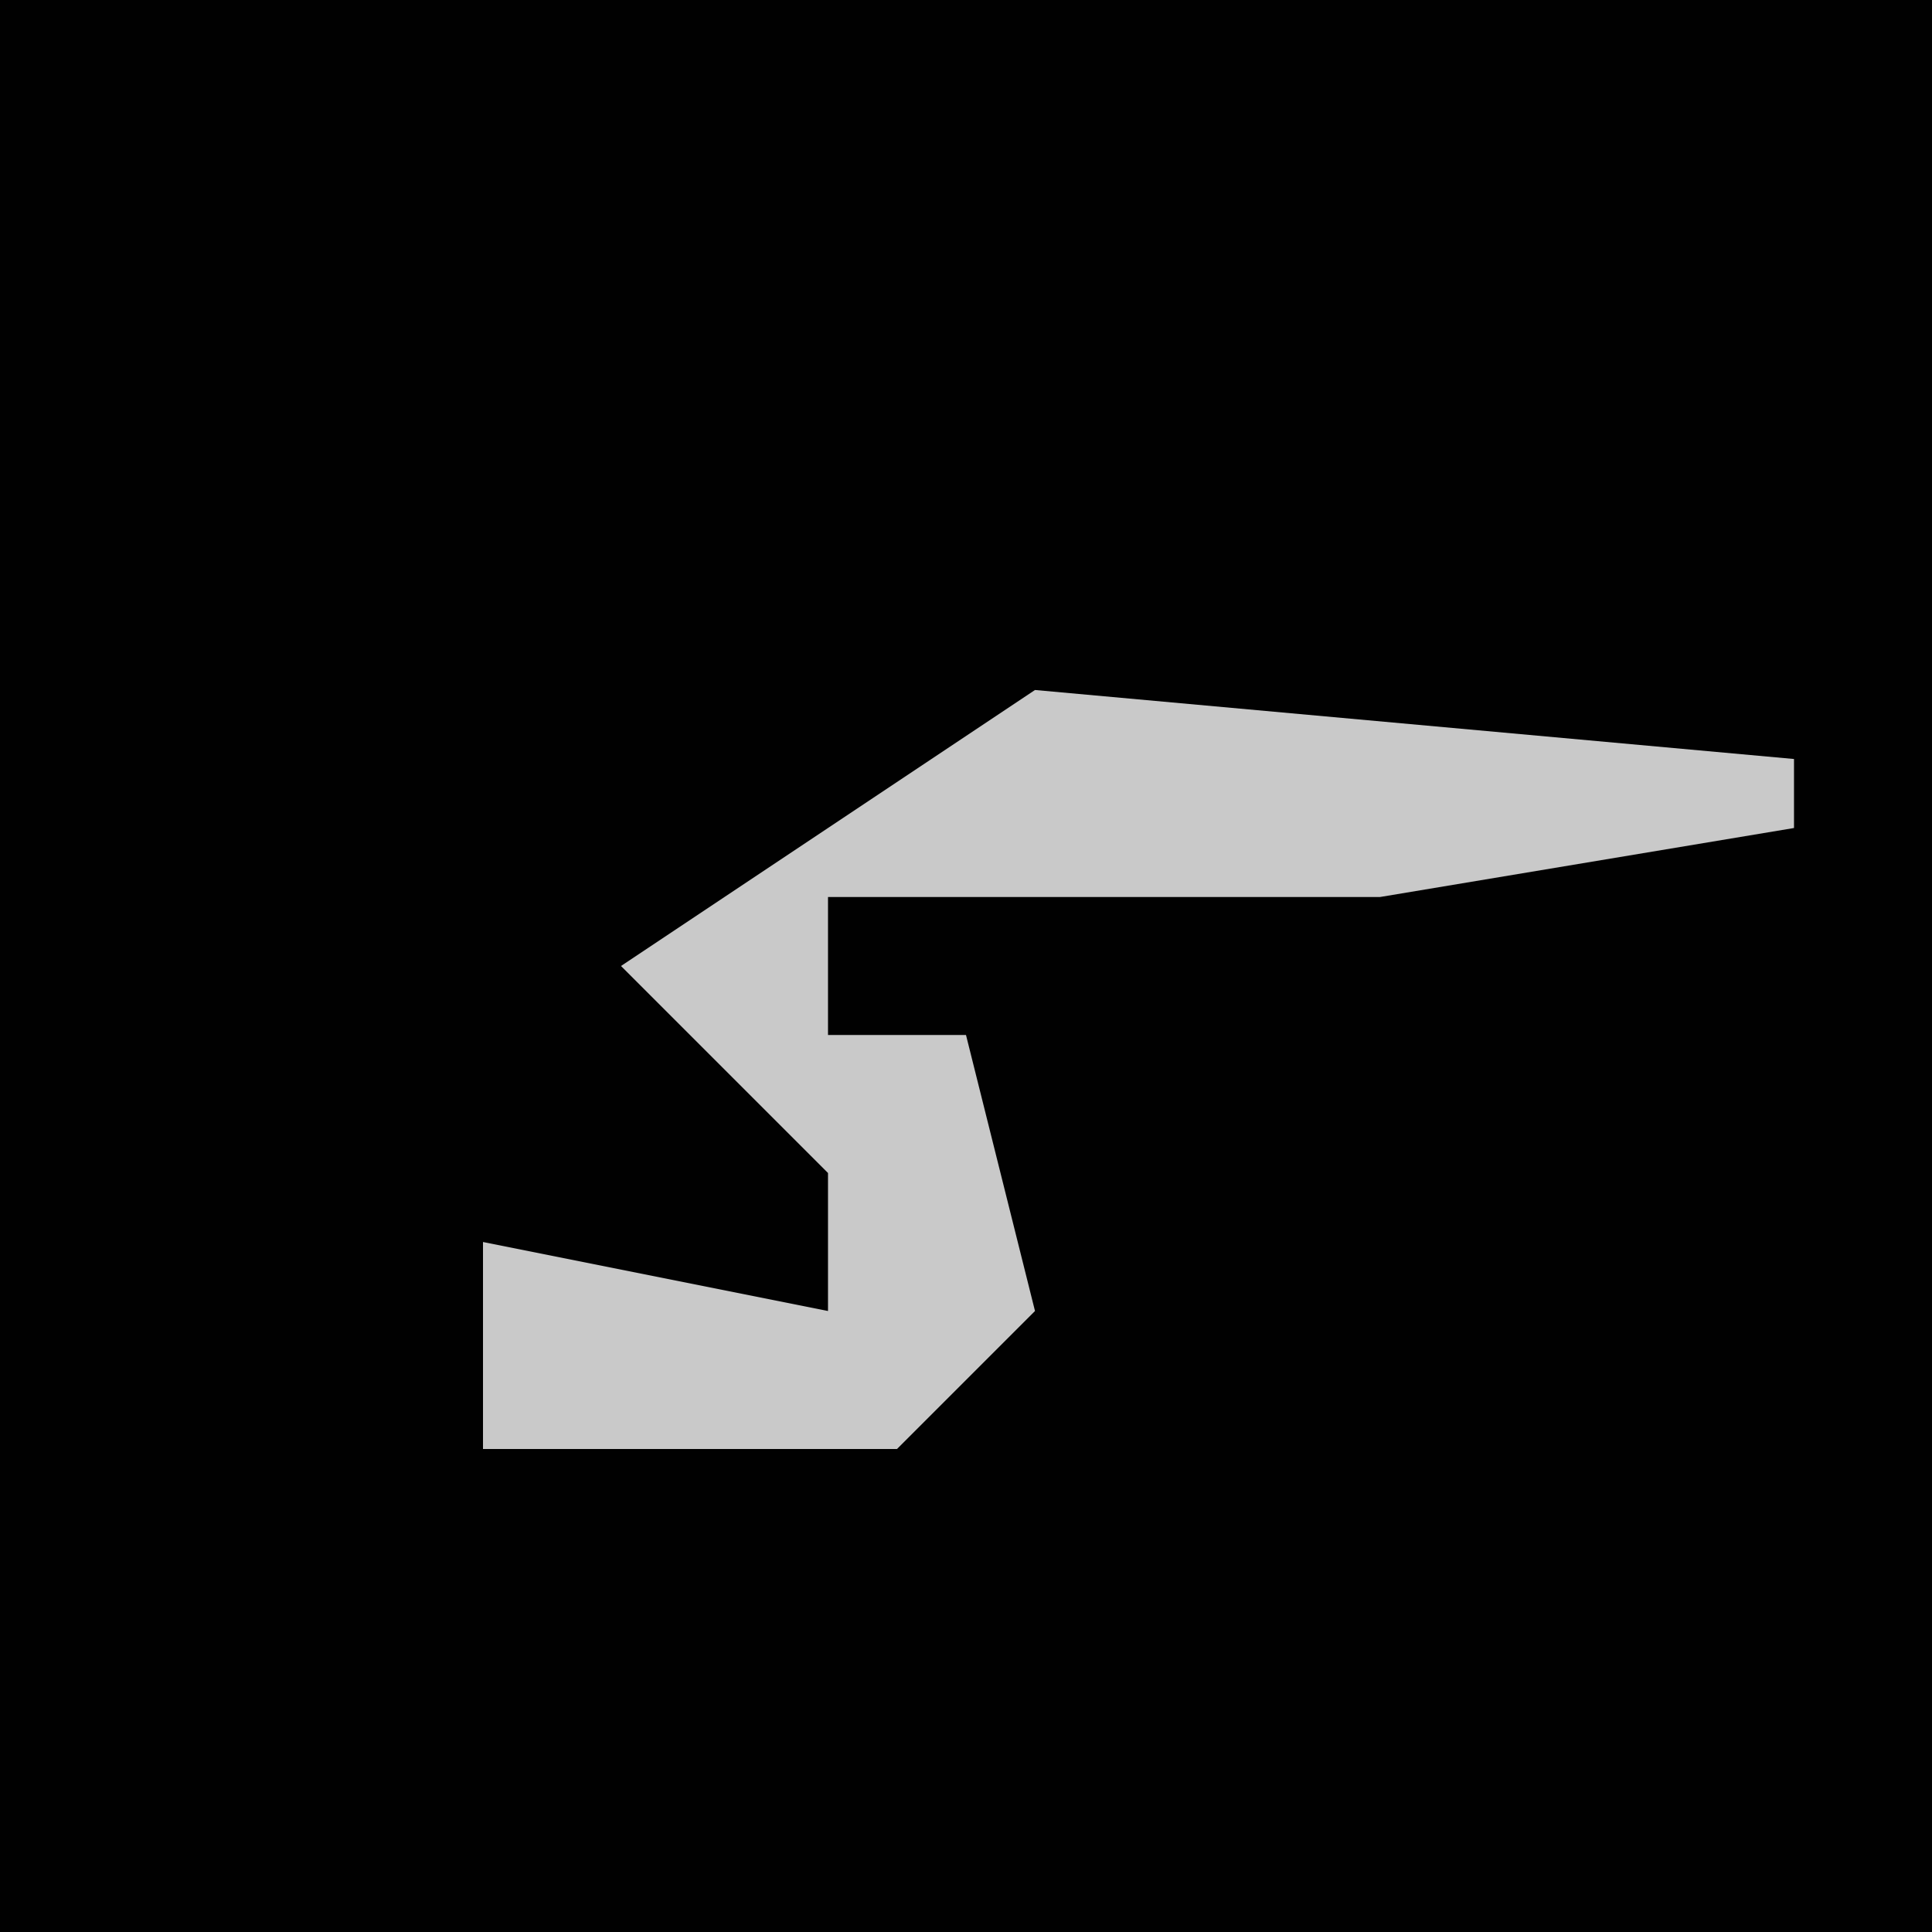 <?xml version="1.0" encoding="UTF-8"?>
<svg version="1.1" xmlns="http://www.w3.org/2000/svg" width="28" height="28">
<path d="M0,0 L28,0 L28,28 L0,28 Z " fill="#010101" transform="translate(0,0)"/>
<path d="M0,0 L11,1 L11,2 L5,3 L-3,3 L-3,5 L-1,5 L0,9 L-2,11 L-8,11 L-8,8 L-3,9 L-3,7 L-6,4 Z " fill="#C9C9C9" transform="translate(15,10)"/>
</svg>
